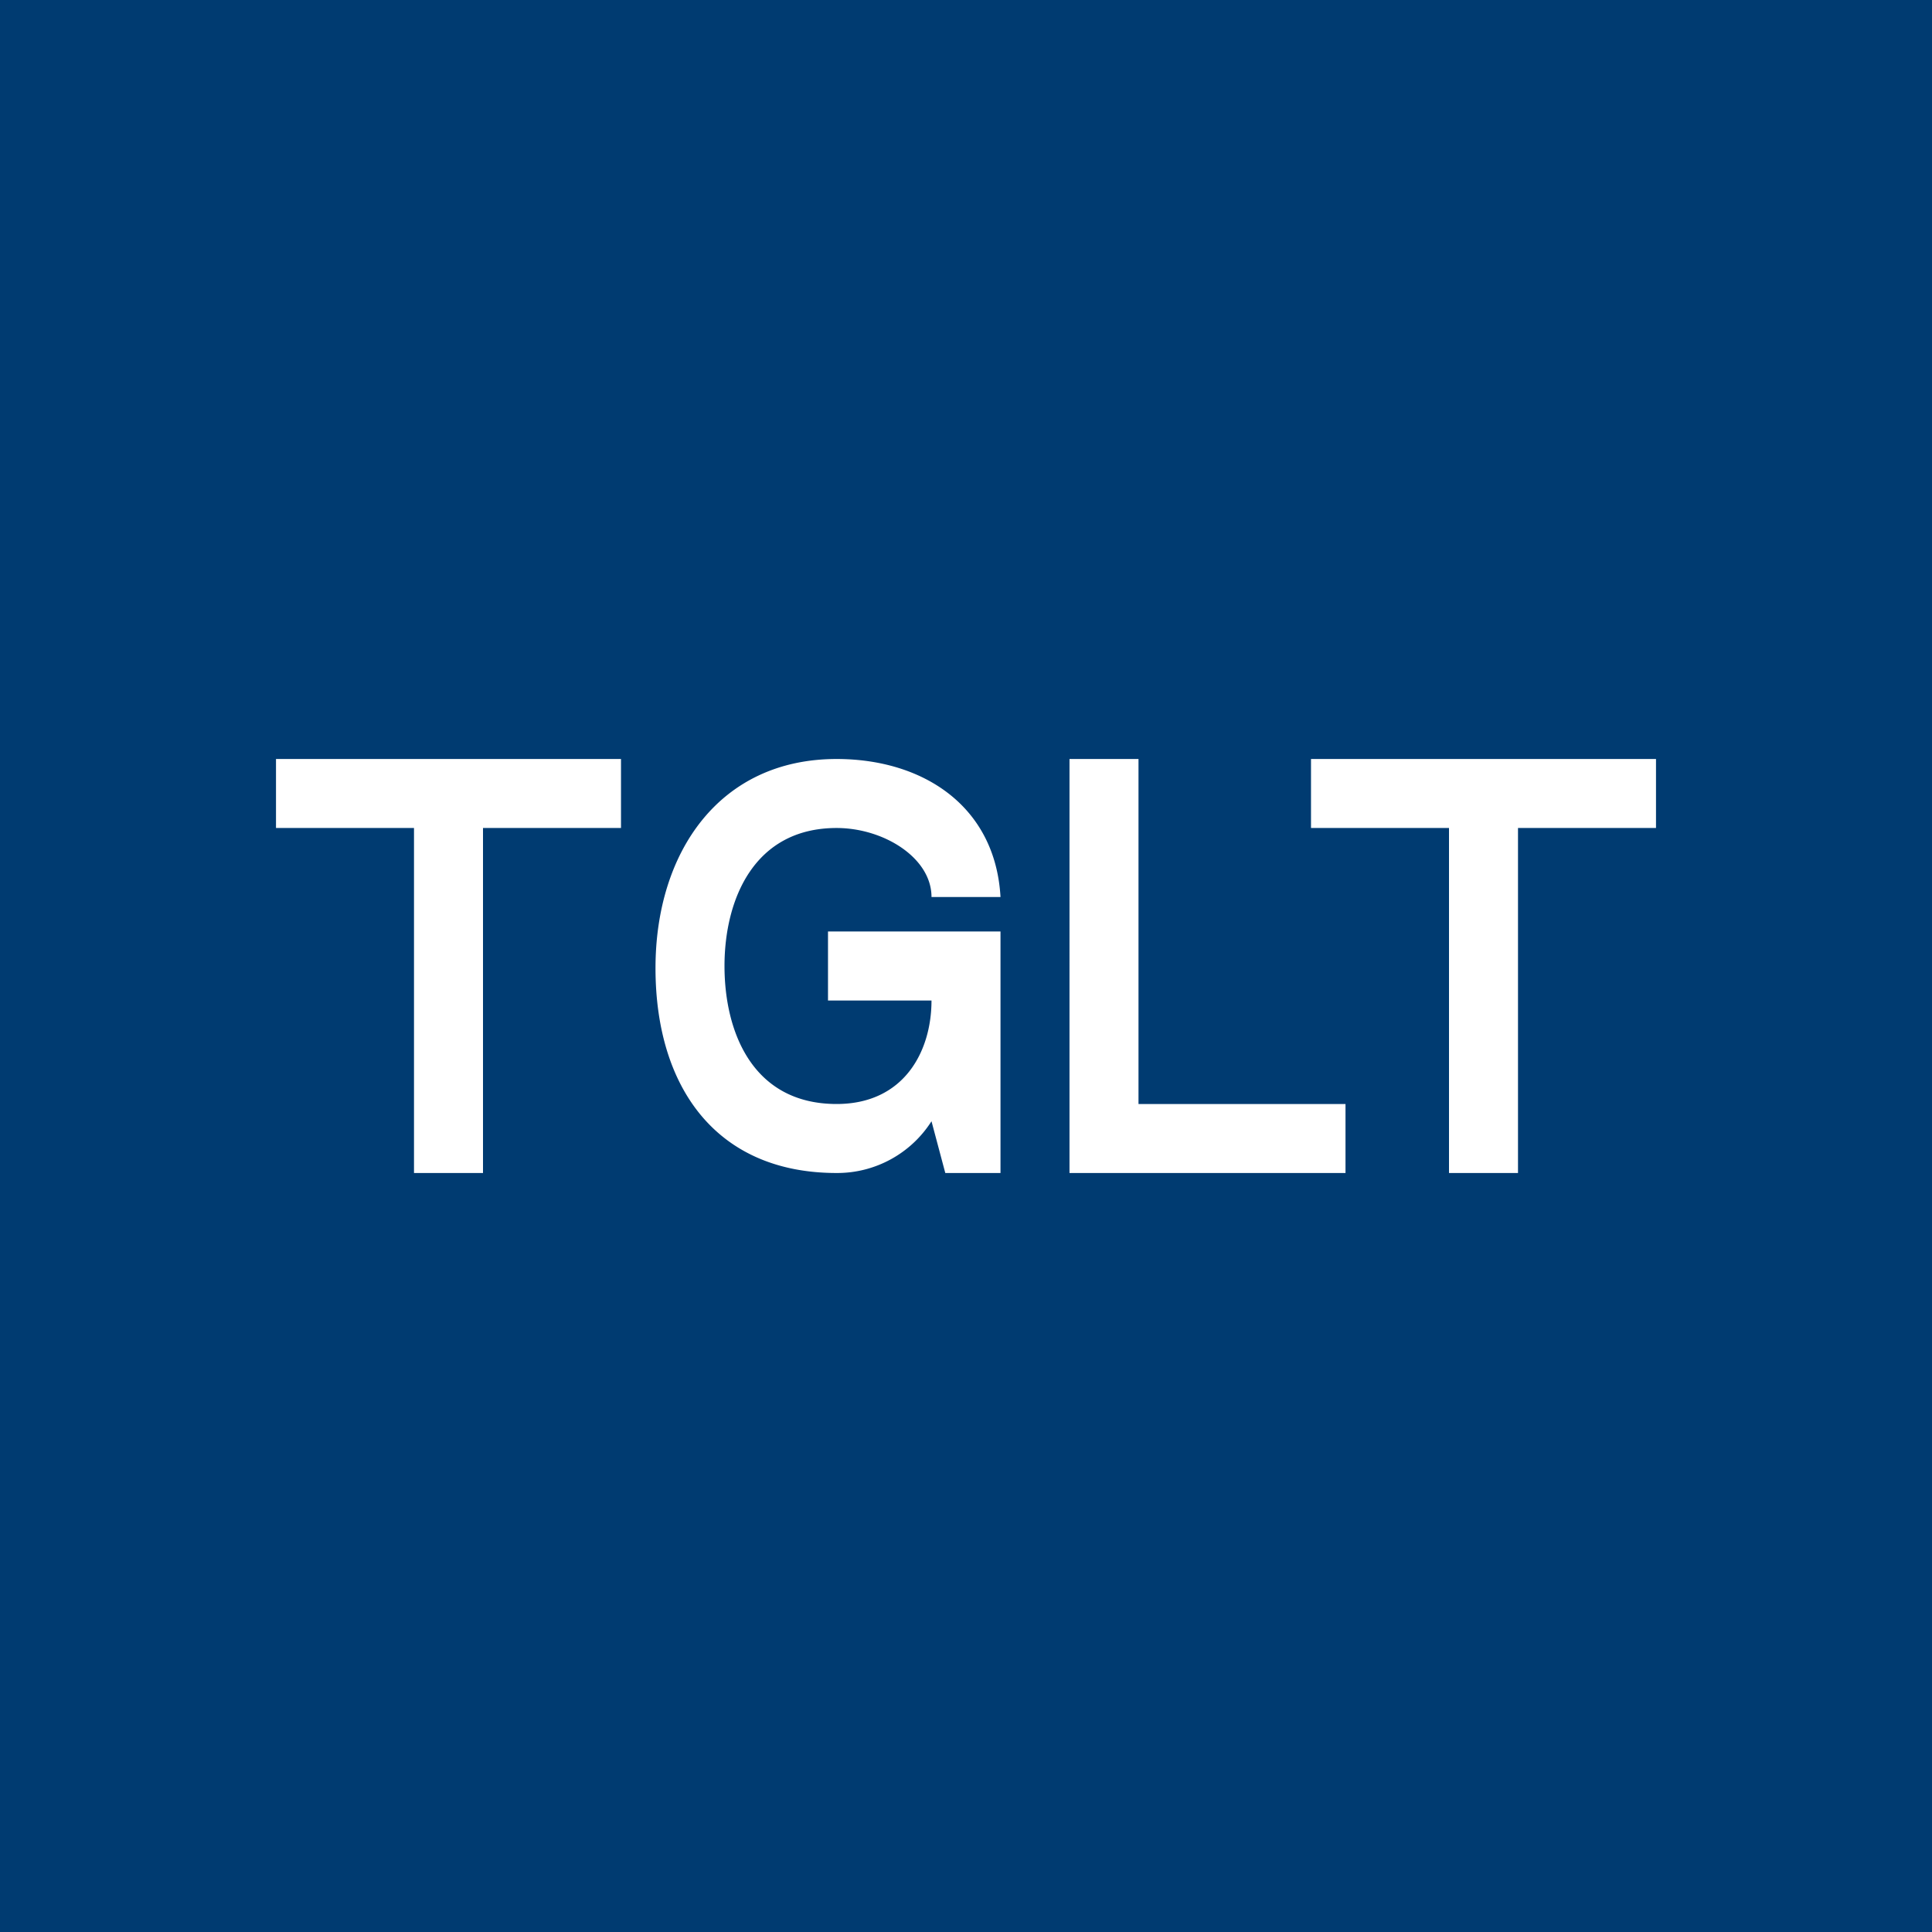 <?xml version='1.0' encoding='utf-8'?>
<ns0:svg xmlns:ns0="http://www.w3.org/2000/svg" viewBox="0 0 56 56"><ns0:path fill="#003B71" d="M0 0h56v56H0z" /><ns0:path d="M18 24h-4v10h-2V24H8v-2h10v2zm11 10h-1.6l-.4-1.5a3.24 3.24 0 01-2.75 1.5c-3.5 0-5.25-2.5-5.25-5.94 0-3.34 1.84-6.06 5.25-6.06 2.5 0 4.6 1.36 4.75 4h-2c0-1.14-1.39-2-2.75-2-2.4 0-3.25 2.08-3.25 4s.82 4 3.25 4C26.2 32 27 30.48 27 29h-3v-2h5v7zm10 0h-8V22h2v10h6v2zm9-10h-4v10h-2V24h-4v-2h10v2z" fill="#fff" /></ns0:svg>
